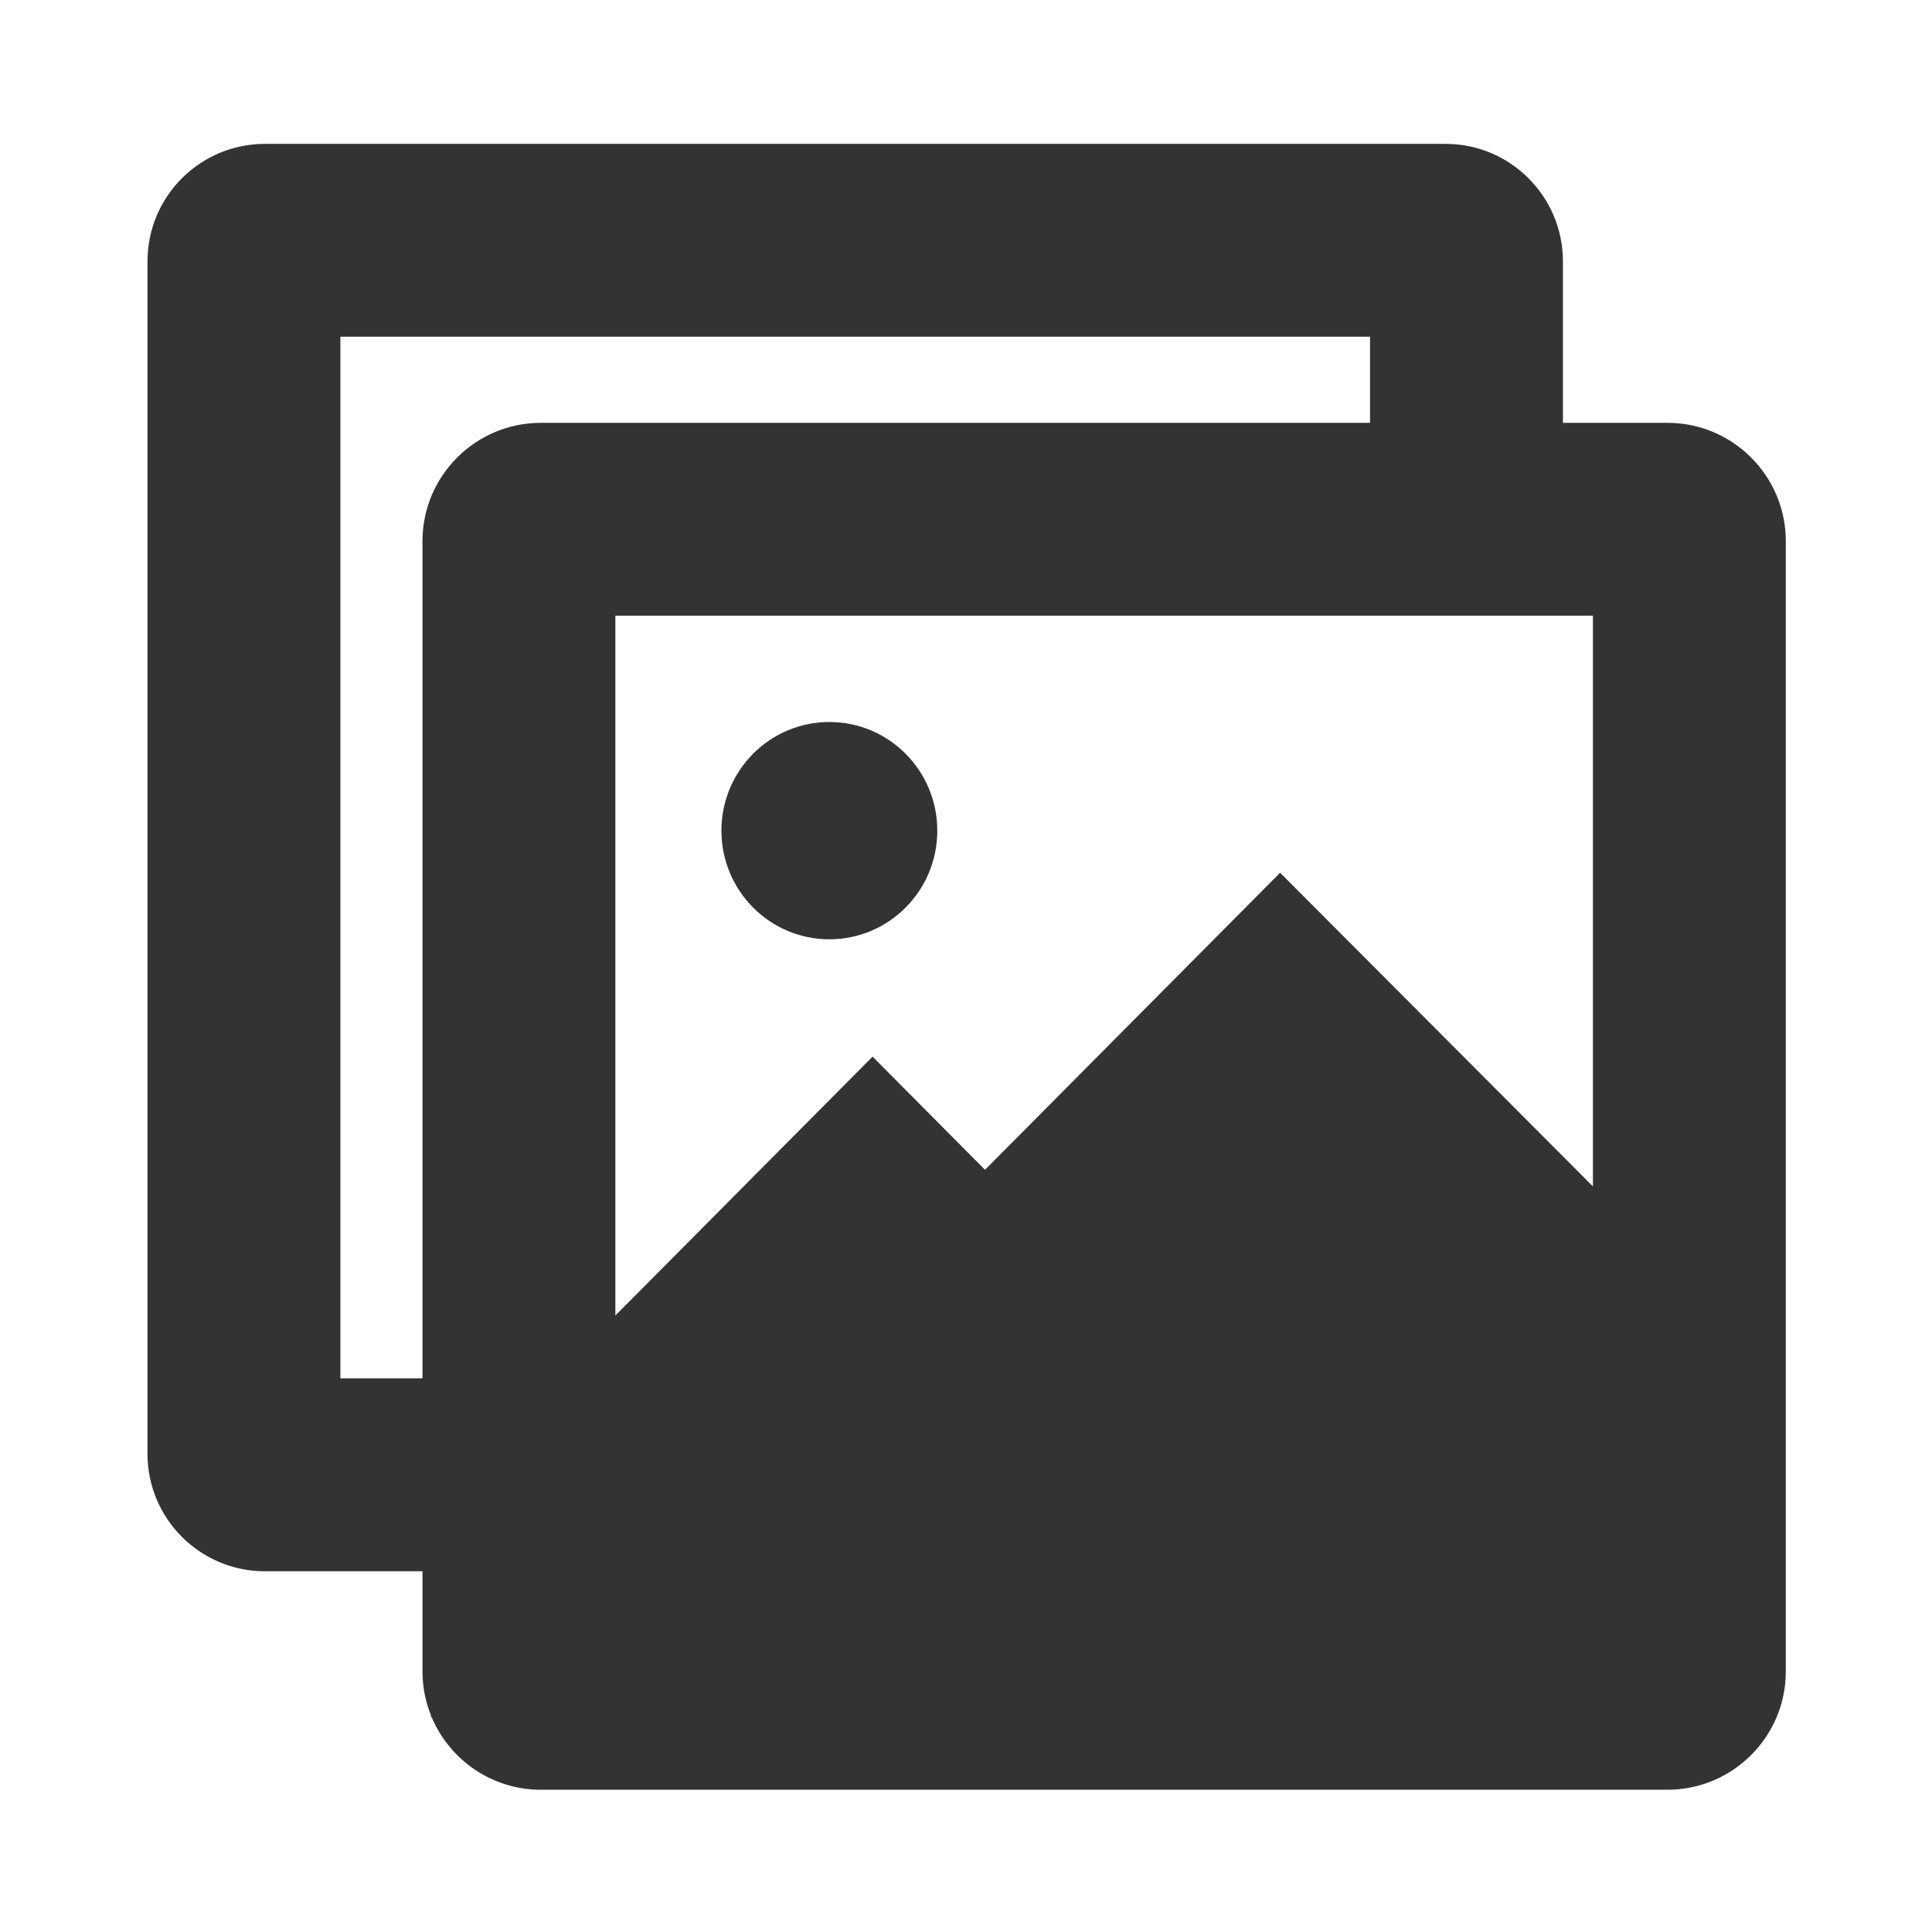 <?xml version="1.0" standalone="no"?><!DOCTYPE svg PUBLIC "-//W3C//DTD SVG 1.1//EN" "http://www.w3.org/Graphics/SVG/1.1/DTD/svg11.dtd"><svg t="1512634146892" class="icon" style="" viewBox="0 0 1025 1024" version="1.1" xmlns="http://www.w3.org/2000/svg" p-id="10182" xmlns:xlink="http://www.w3.org/1999/xlink" width="100.098" height="100"><defs><style type="text/css"></style></defs><path d="M440.008 498.455c31.628 0 57.268-25.814 57.268-57.657s-25.64-57.657-57.268-57.657-57.268 25.814-57.268 57.657S408.38 498.455 440.008 498.455zM884.672 224.386l-55.485 0 0-85.738c0-34.35-27.912-62.296-62.221-62.296l-626.495 0c-34.308 0-62.221 27.946-62.221 62.296l0 632.872c0 34.35 27.912 62.296 62.221 62.296l83.667 0 0 53.17c0 8.219 1.604 16.065 4.488 23.265l0 0.952 0.365-0.026c9.491 22.637 31.874 38.58 57.918 38.58l597.762 0c34.612 0 62.771-28.159 62.771-62.771l0-599.829C947.443 252.545 919.284 224.386 884.672 224.386zM224.138 287.158l0 444.323-43.553 0 0-552.792 546.266 0 0 45.698-439.941 0C252.298 224.386 224.138 252.545 224.138 287.158zM845.107 629.57l-165.959-166.434-156.569 157.633-59.646-60.052-136.459 137.385 0-371.381 518.633 0L845.107 629.57z" p-id="10183" fill="#333333"></path></svg>
